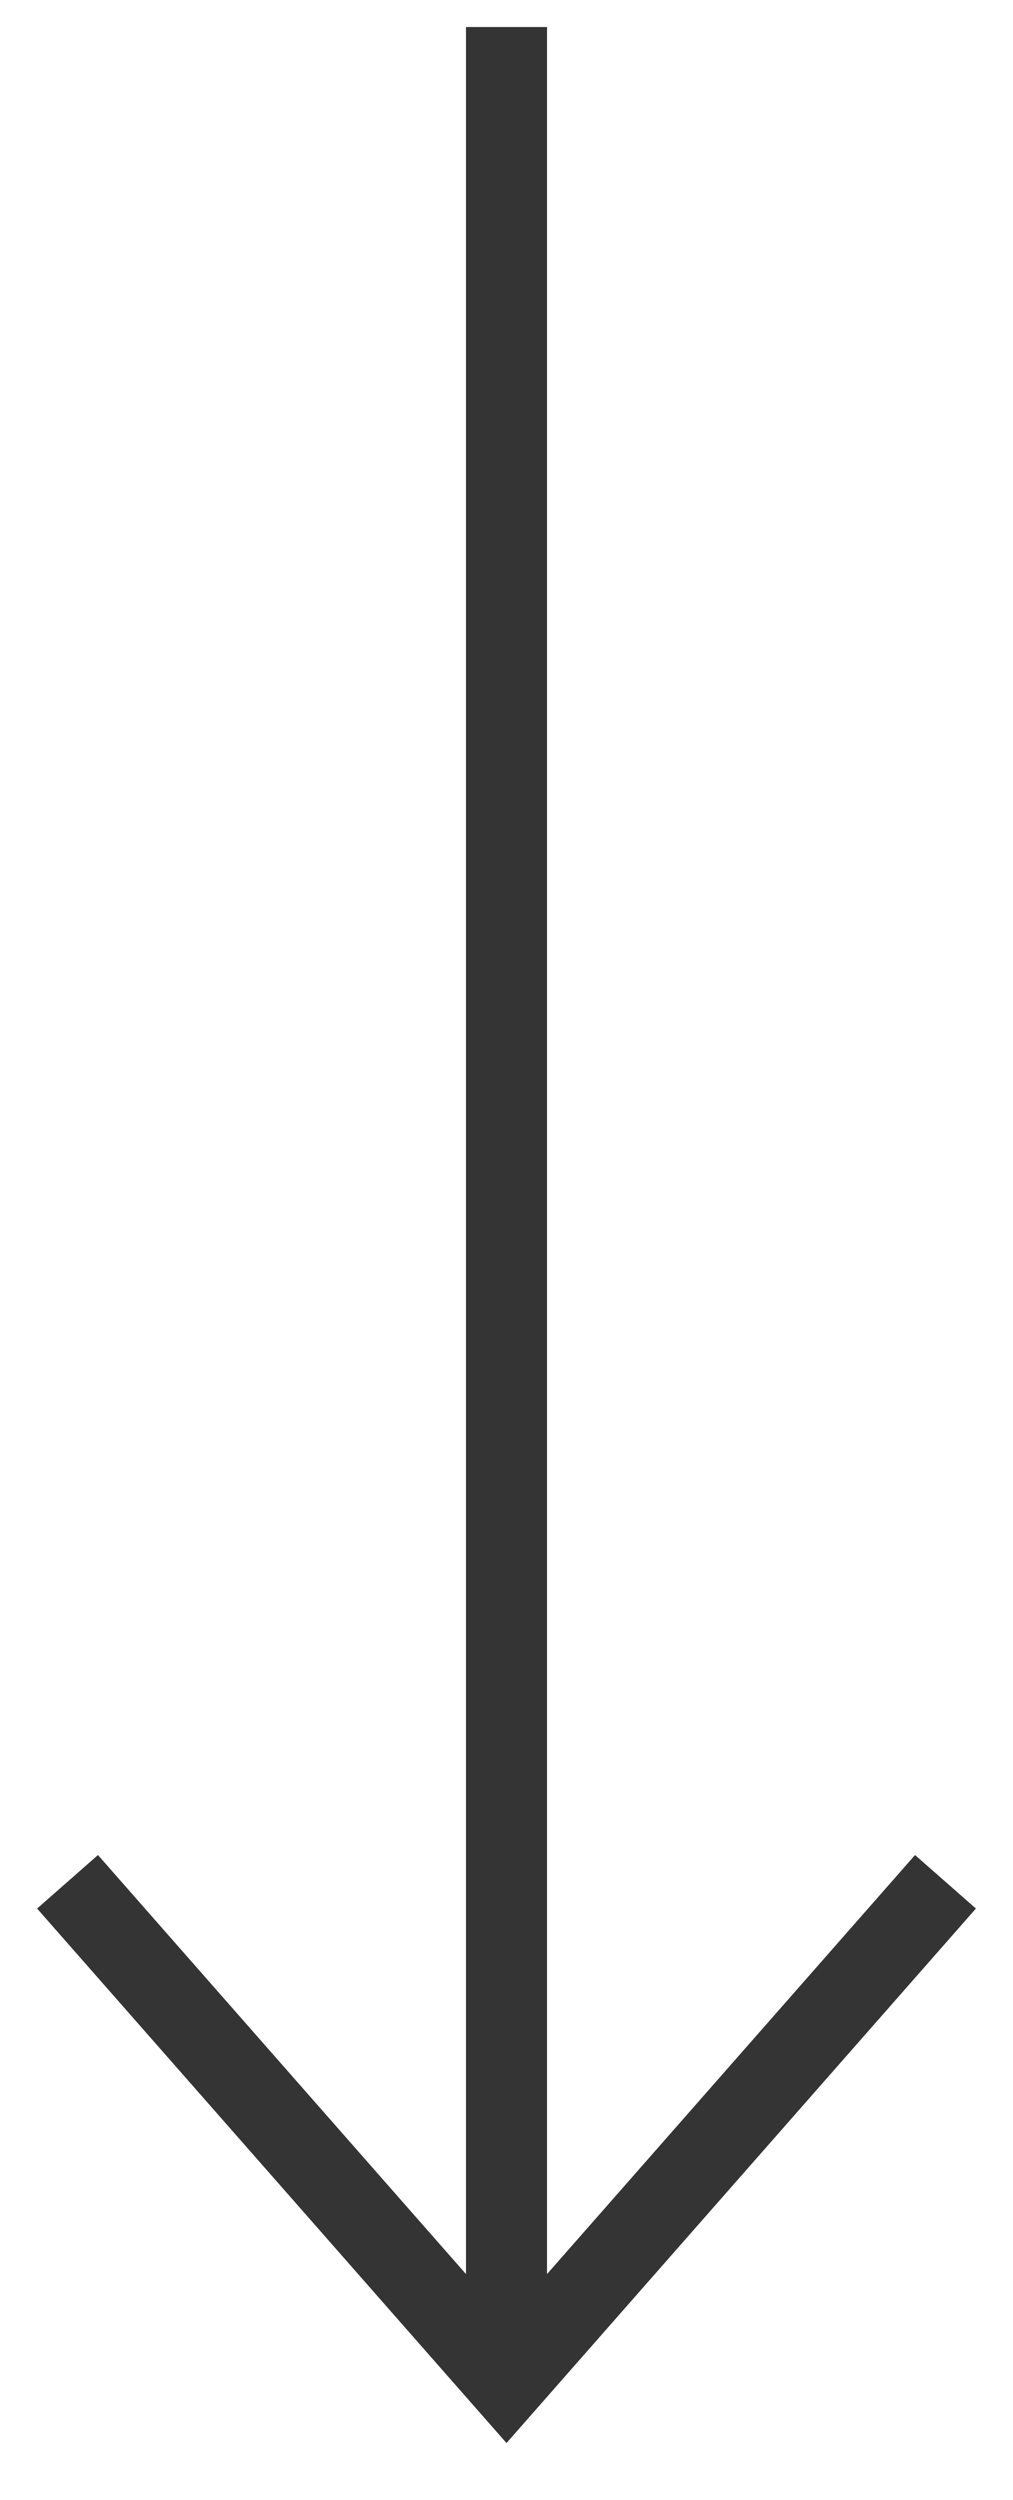 <?xml version="1.0" encoding="UTF-8"?>
<svg width="15px" height="37px" viewBox="0 0 15 37" version="1.1" xmlns="http://www.w3.org/2000/svg" xmlns:xlink="http://www.w3.org/1999/xlink">
    <!-- Generator: Sketch 64 (93537) - https://sketch.com -->
    <title>Group</title>
    <desc>Created with Sketch.</desc>
    <g id="Boat-detail-page" stroke="none" stroke-width="1" fill="none" fill-rule="evenodd">
        <g id="48-FLY---inner-page" transform="translate(-150, -5355)" stroke="#343434" stroke-width="1.2">
            <g id="Group-27-Copy" transform="translate(158, 5333) rotate(-270) translate(-158, -5333) translate(78, 5303)">
                <g id="Group-73" transform="translate(80, 0)">
                    <g id="Group" transform="translate(40.5, 30.5) rotate(-360) translate(-40.5, -30.5) translate(23, 24)">
                        <line x1="0" y1="6.5" x2="33.75" y2="6.5" id="Line" stroke-linecap="square"></line>
                        <polyline id="Path" points="26.852 13 34.25 6.5 26.852 8.52720672e-14"></polyline>
                    </g>
                </g>
            </g>
        </g>
    </g>
</svg>